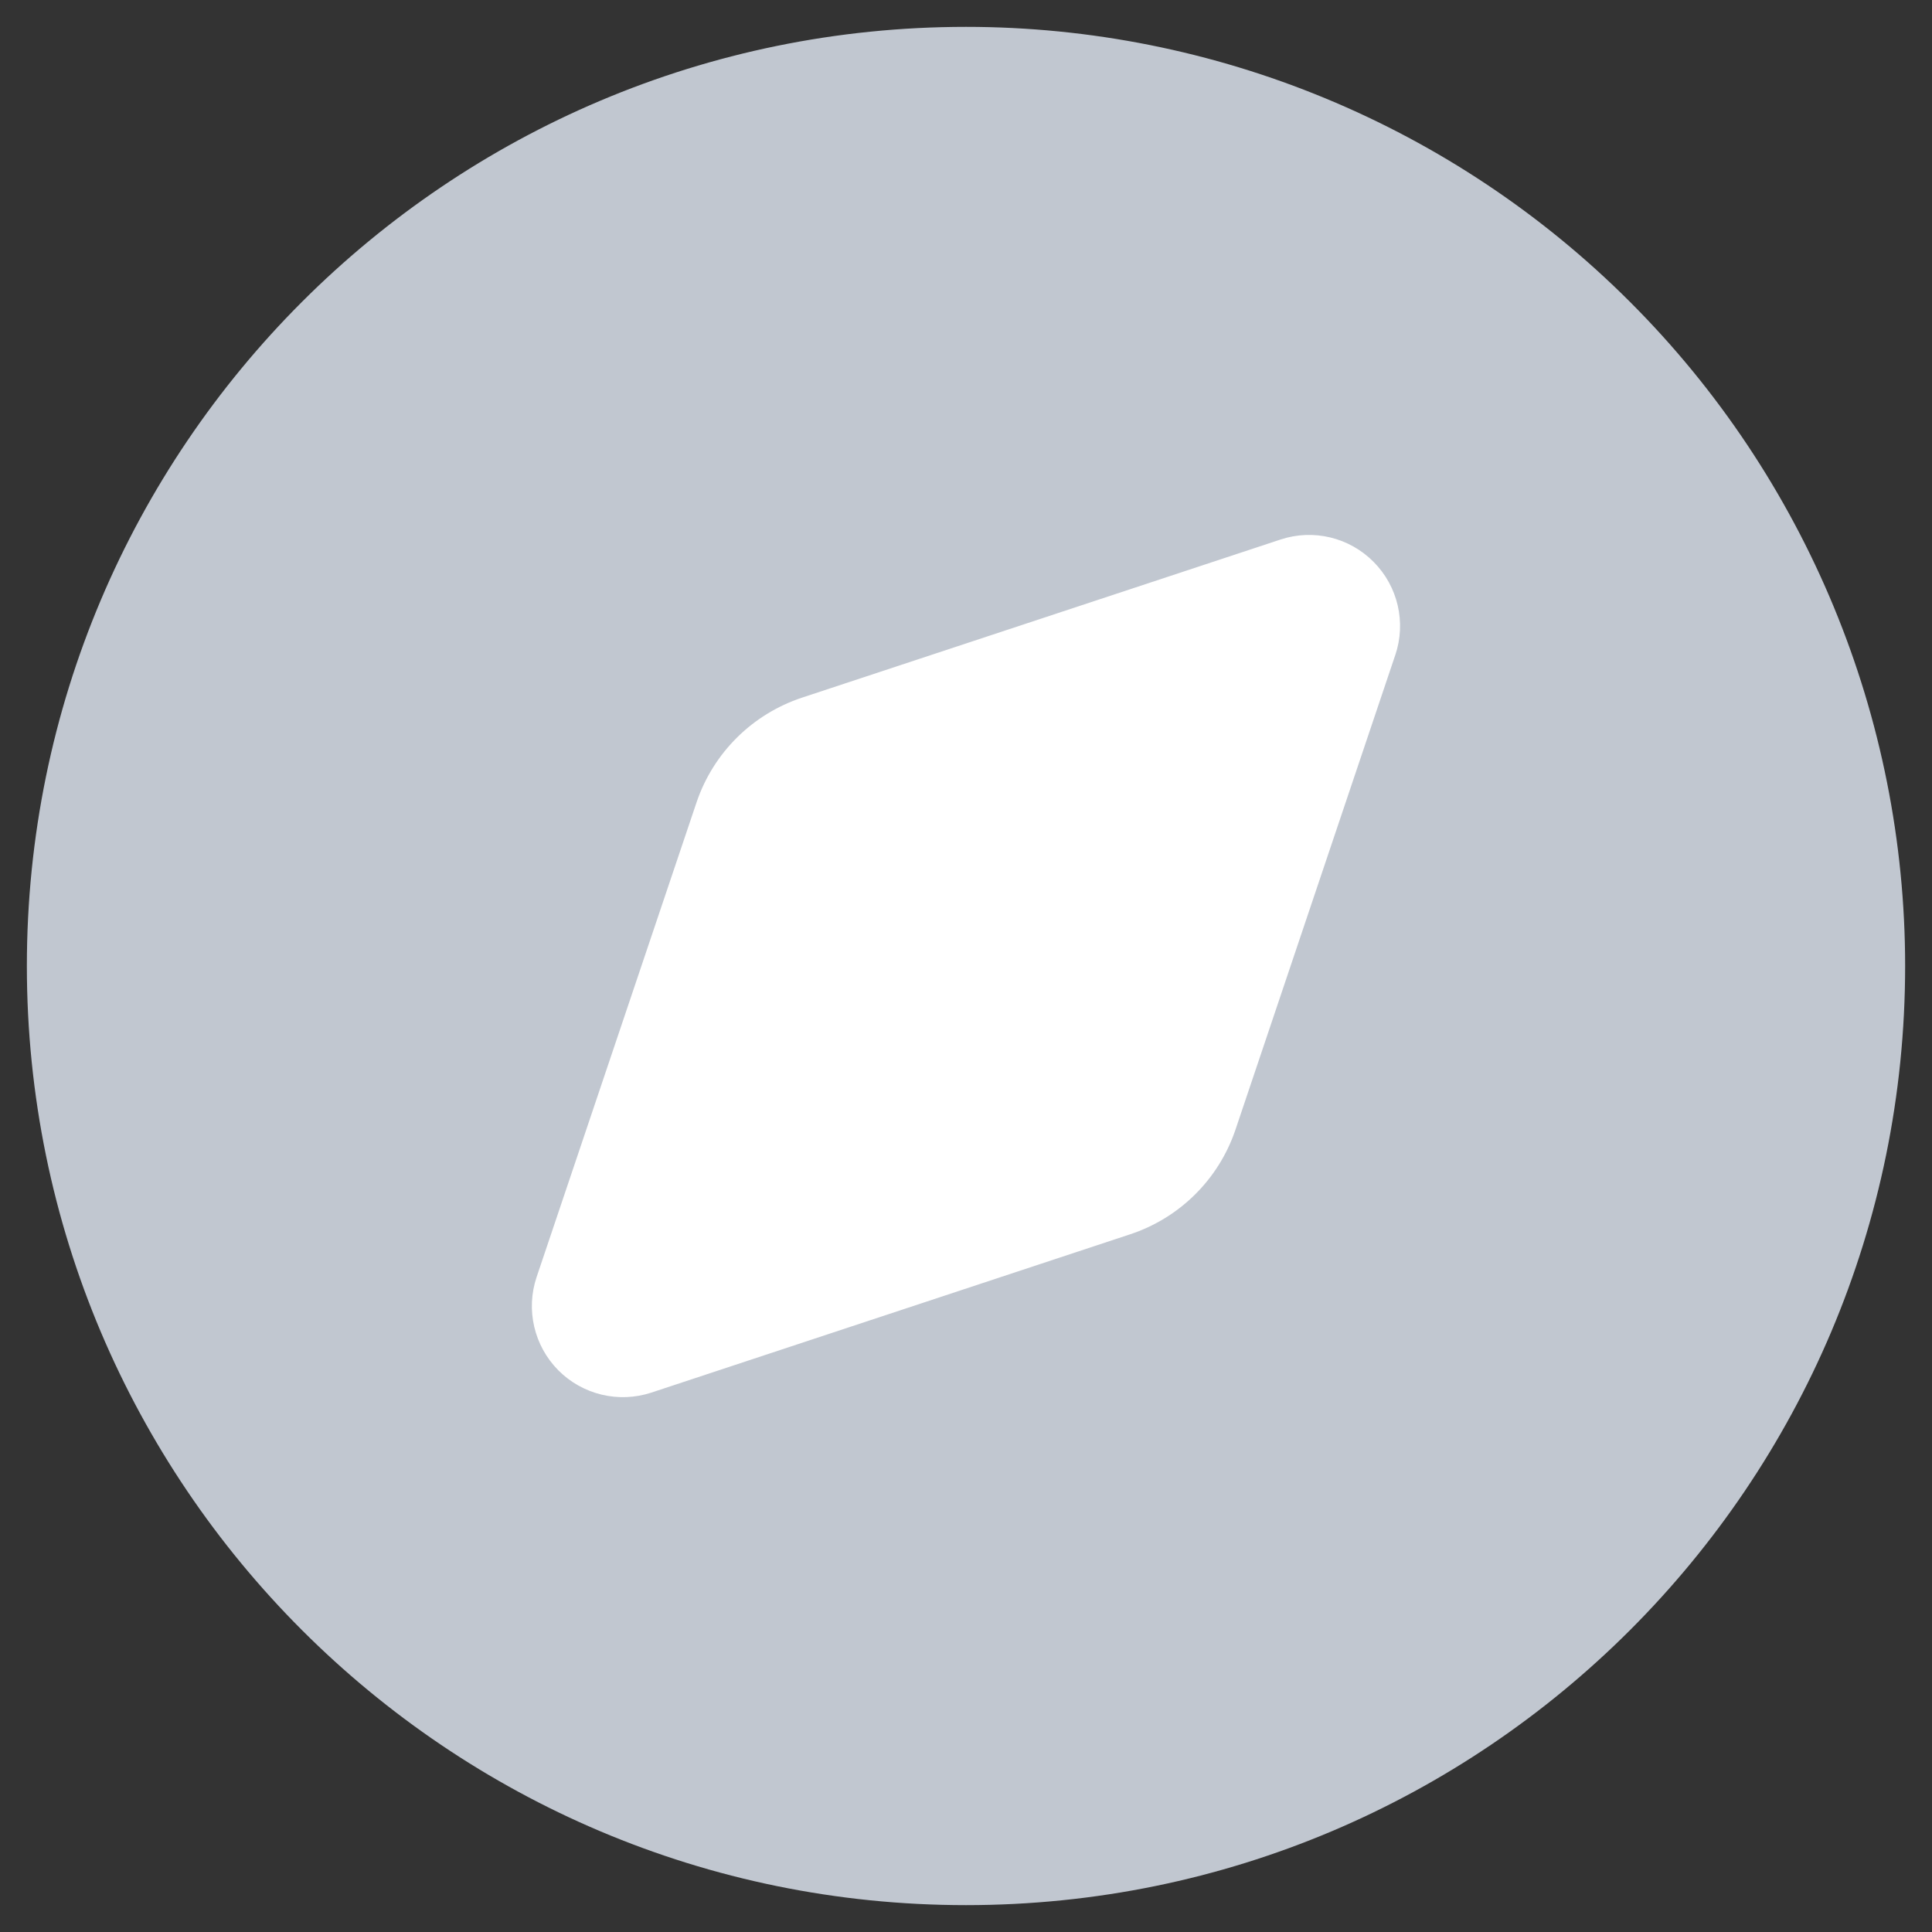 <svg width="21" height="21" viewBox="0 0 21 21" fill="none" xmlns="http://www.w3.org/2000/svg">
<rect x="0" y="0" width="21" height="21" fill="#333333" stroke="none"/>
<path fill-rule="evenodd" clip-rule="evenodd" d="M10.5 0.292C4.862 0.292 0.292 4.862 0.292 10.5C0.292 16.138 4.862 20.708 10.5 20.708C16.138 20.708 20.708 16.138 20.708 10.5C20.708 7.793 19.633 5.196 17.718 3.282C15.804 1.367 13.207 0.292 10.5 0.292Z" fill="#C1C7D0"/>
<path fill-rule="evenodd" clip-rule="evenodd" d="M15.166 7.12L13.427 12.285C13.244 12.821 12.82 13.24 12.282 13.417L7.08 15.137C6.724 15.254 6.332 15.16 6.068 14.894C5.805 14.628 5.713 14.236 5.833 13.88L7.573 8.716C7.756 8.18 8.18 7.761 8.718 7.583L13.92 5.864C14.276 5.747 14.667 5.841 14.931 6.108C15.195 6.374 15.286 6.766 15.166 7.121V7.12Z" fill="white"/>
</svg>

